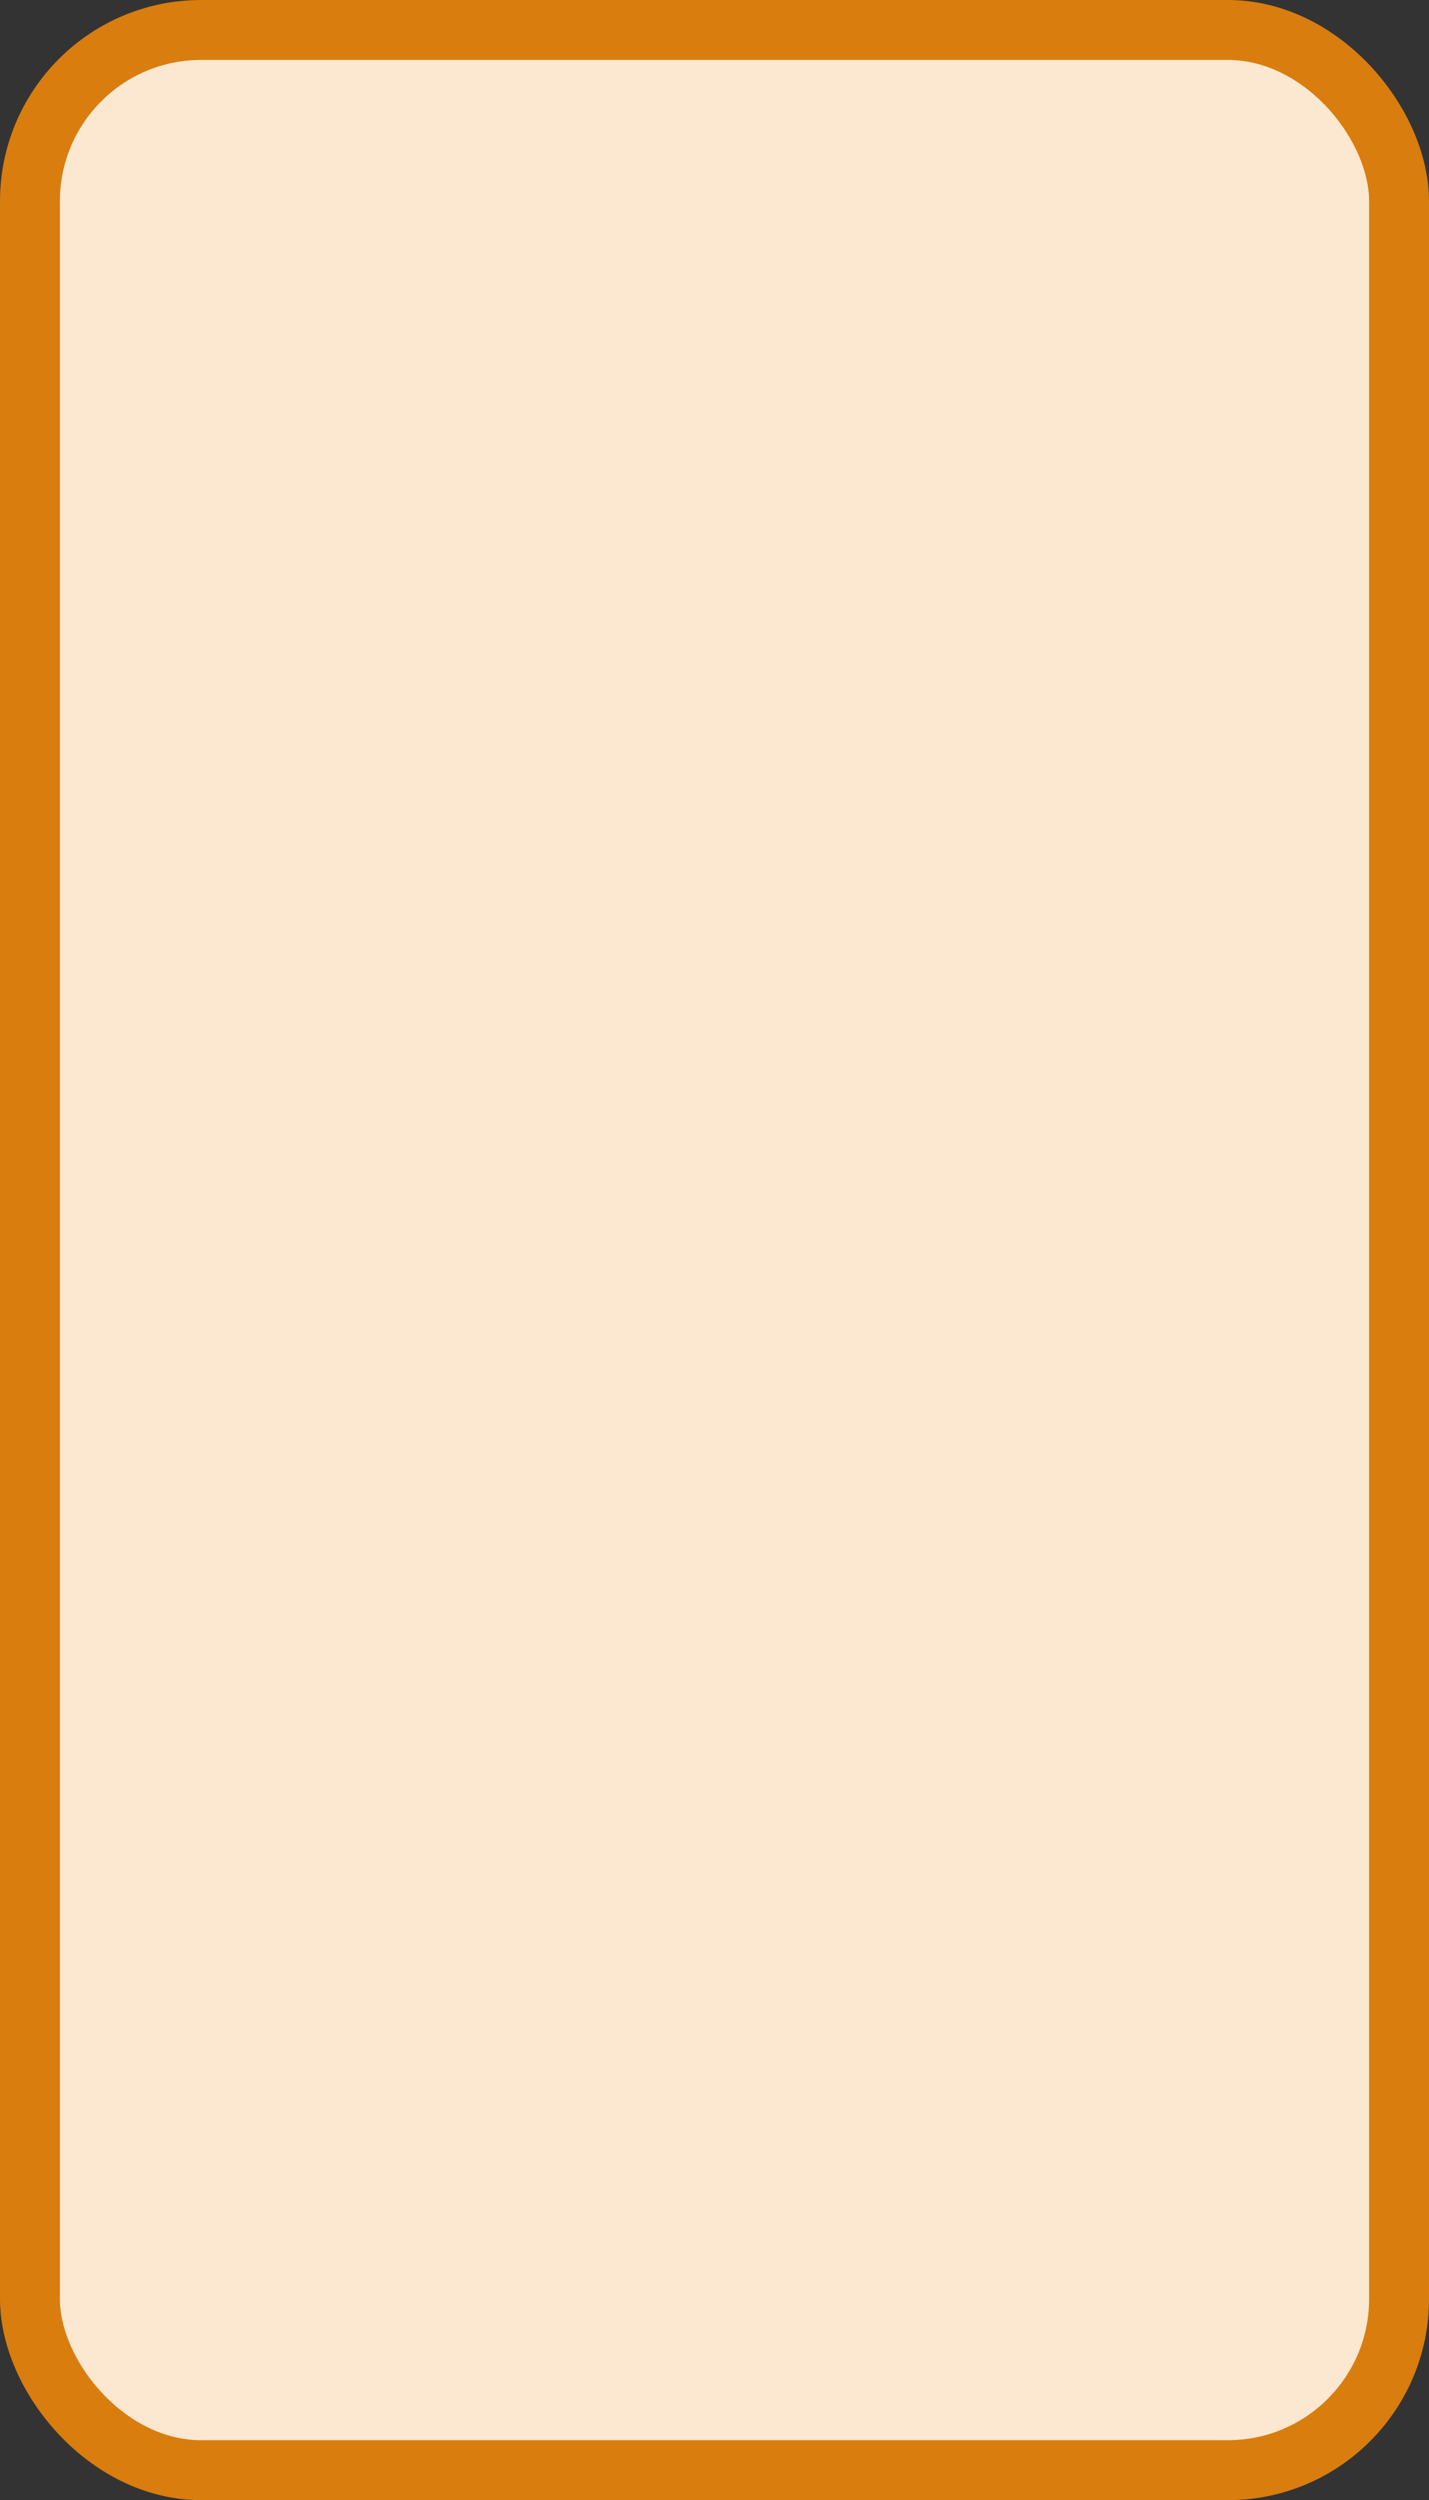 <?xml version='1.0' encoding='utf-8'?>
<svg xmlns="http://www.w3.org/2000/svg" width="33.4" height="58.4" viewBox="0 0 33.4 58.4">
  <rect x="0" y="0" width="33.4" height="58.4" fill="#333333" stroke="none"/>
  <rect x="0.7" y="0.7" width="32.0" height="57" rx="4" ry="4" fill="#fce8d0" stroke="#d87d0e" stroke-width="1.4"/>
</svg>
